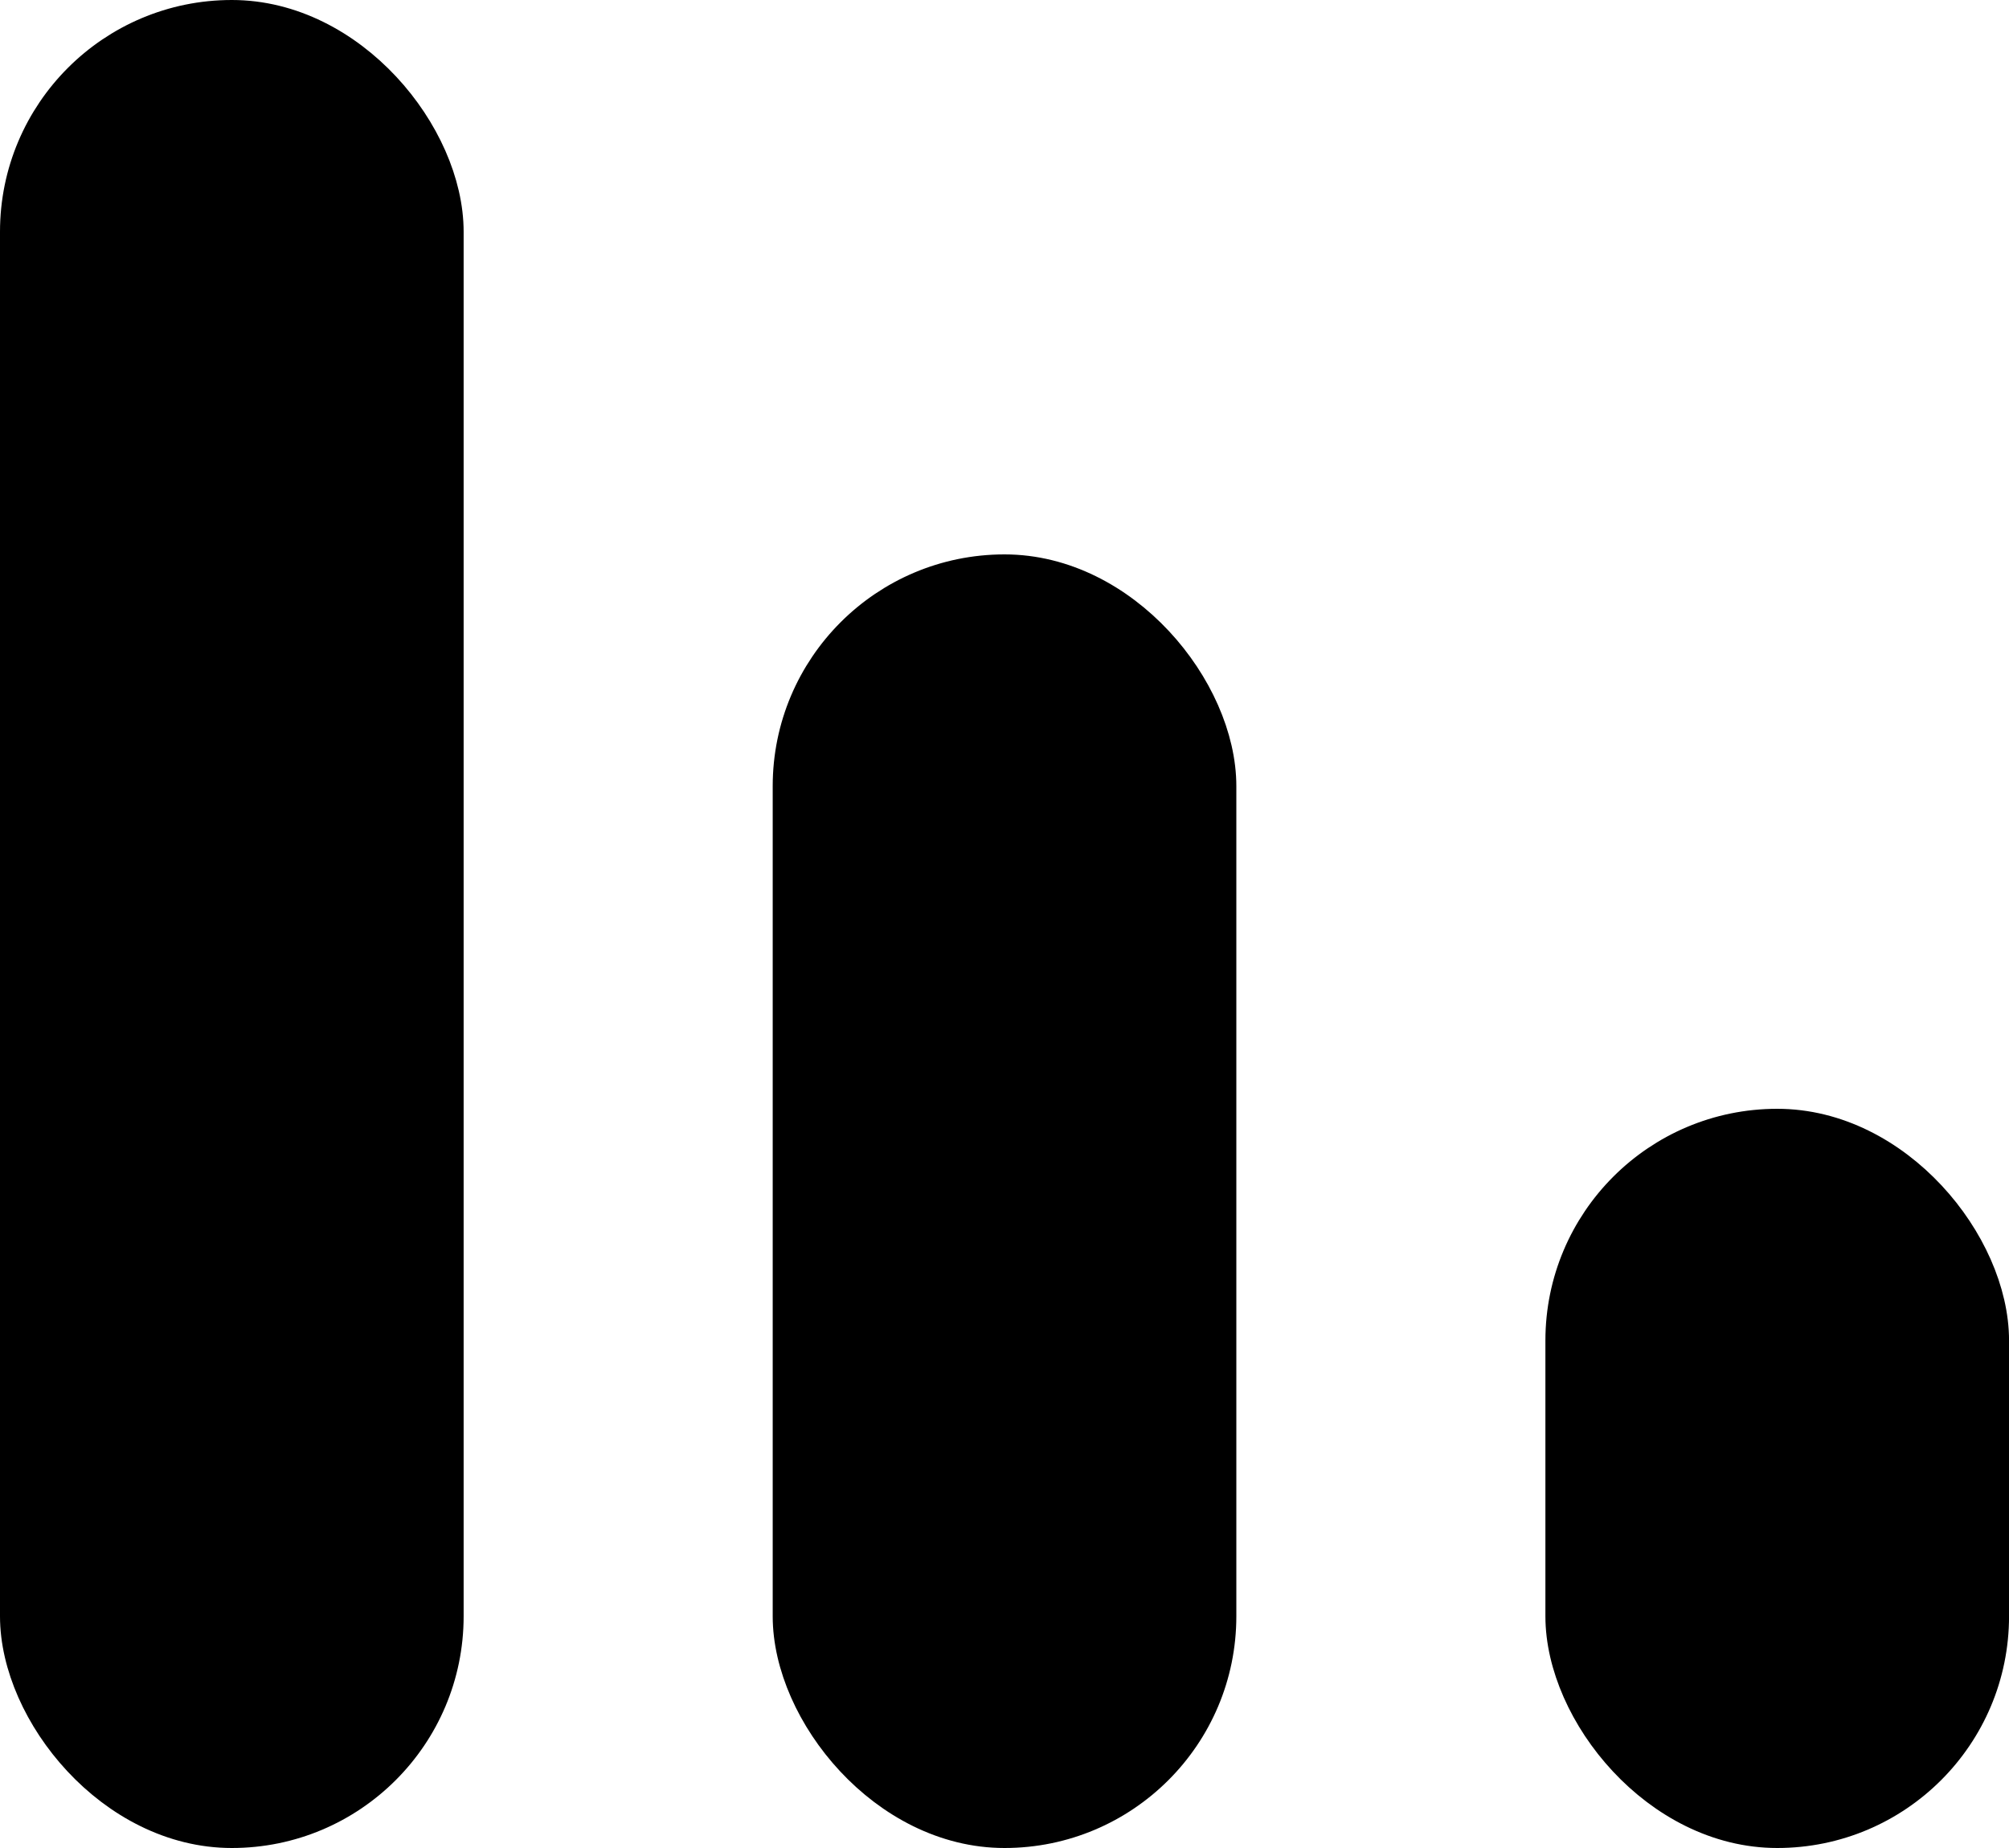 <svg width="50" height="46" viewBox="0 0 50 46" fill="none" xmlns="http://www.w3.org/2000/svg"><rect x="0.5" y="0.5" width="10.539" height="45" rx="5.269" stroke="black" fill="currentColor"/><rect x="19.731" y="14.3" width="10.539" height="31.2" rx="5.269" stroke="black" fill="currentColor"/><rect x="38.962" y="28.1" width="10.539" height="17.4" rx="5.269" stroke="black" fill="currentColor"/></svg>